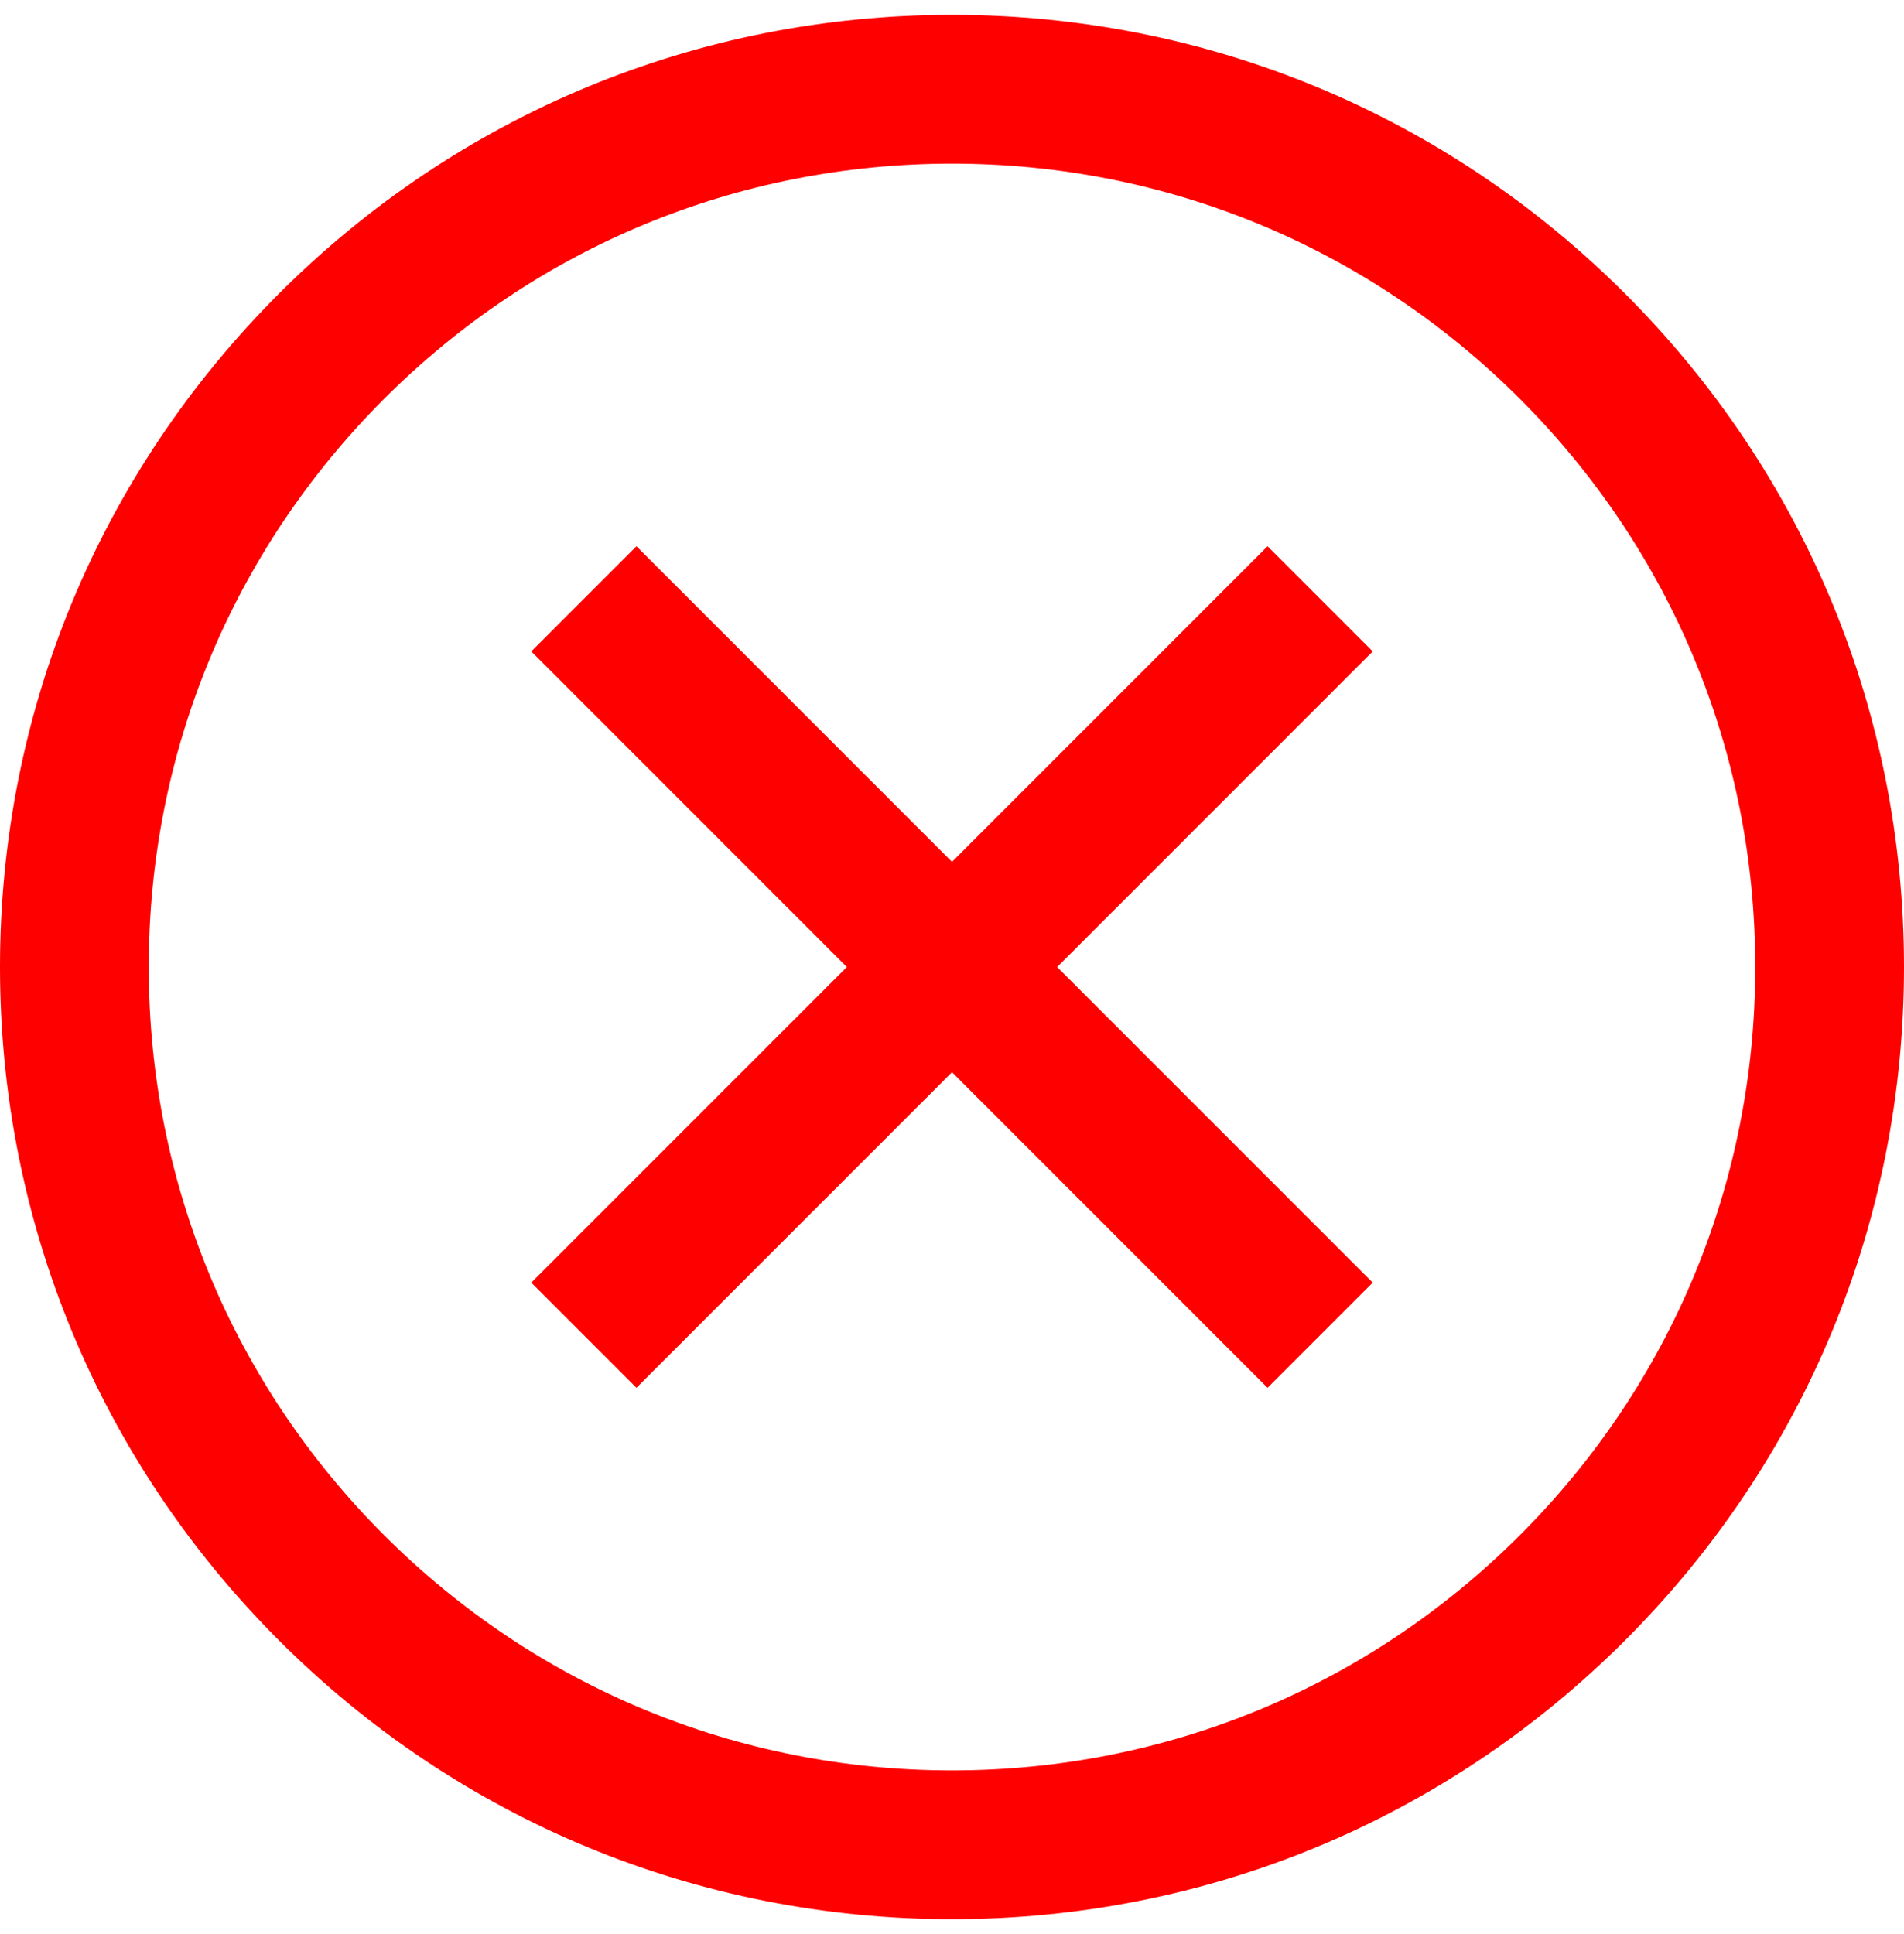 <svg width="64" height="65" viewBox="0 0 64 65" fill="none" xmlns="http://www.w3.org/2000/svg">
<g clip-path="url(#clip0_11_224)">
<path d="M32 64.5C23.453 64.5 15.417 61.171 9.373 55.127C3.329 49.083 0 41.047 0 32.5C0 23.953 3.329 15.917 9.373 9.873C15.417 3.829 23.453 0.5 32 0.5C40.547 0.5 48.583 3.829 54.627 9.873C60.671 15.917 64 23.953 64 32.5C64 41.047 60.671 49.083 54.627 55.127C48.583 61.171 40.547 64.5 32 64.5ZM32 5.5C24.788 5.5 18.008 8.309 12.908 13.408C7.809 18.508 5 25.288 5 32.5C5 39.712 7.809 46.492 12.908 51.592C18.008 56.691 24.788 59.5 32 59.5C39.212 59.5 45.992 56.691 51.092 51.592C56.191 46.492 59 39.712 59 32.5C59 25.288 56.191 18.508 51.092 13.408C45.992 8.309 39.212 5.5 32 5.5ZM42.607 46.642L32 36.035L21.393 46.642L17.858 43.107L28.465 32.5L17.858 21.893L21.393 18.358L32 28.965L42.607 18.358L46.142 21.893L35.535 32.5L46.142 43.107L42.607 46.642Z" fill="#FF0000"/>
</g>
<defs>
<clipPath id="clip0_11_224">
<rect width="64" height="64" fill="white" transform="translate(0 0.5)"/>
</clipPath>
</defs>
</svg>
